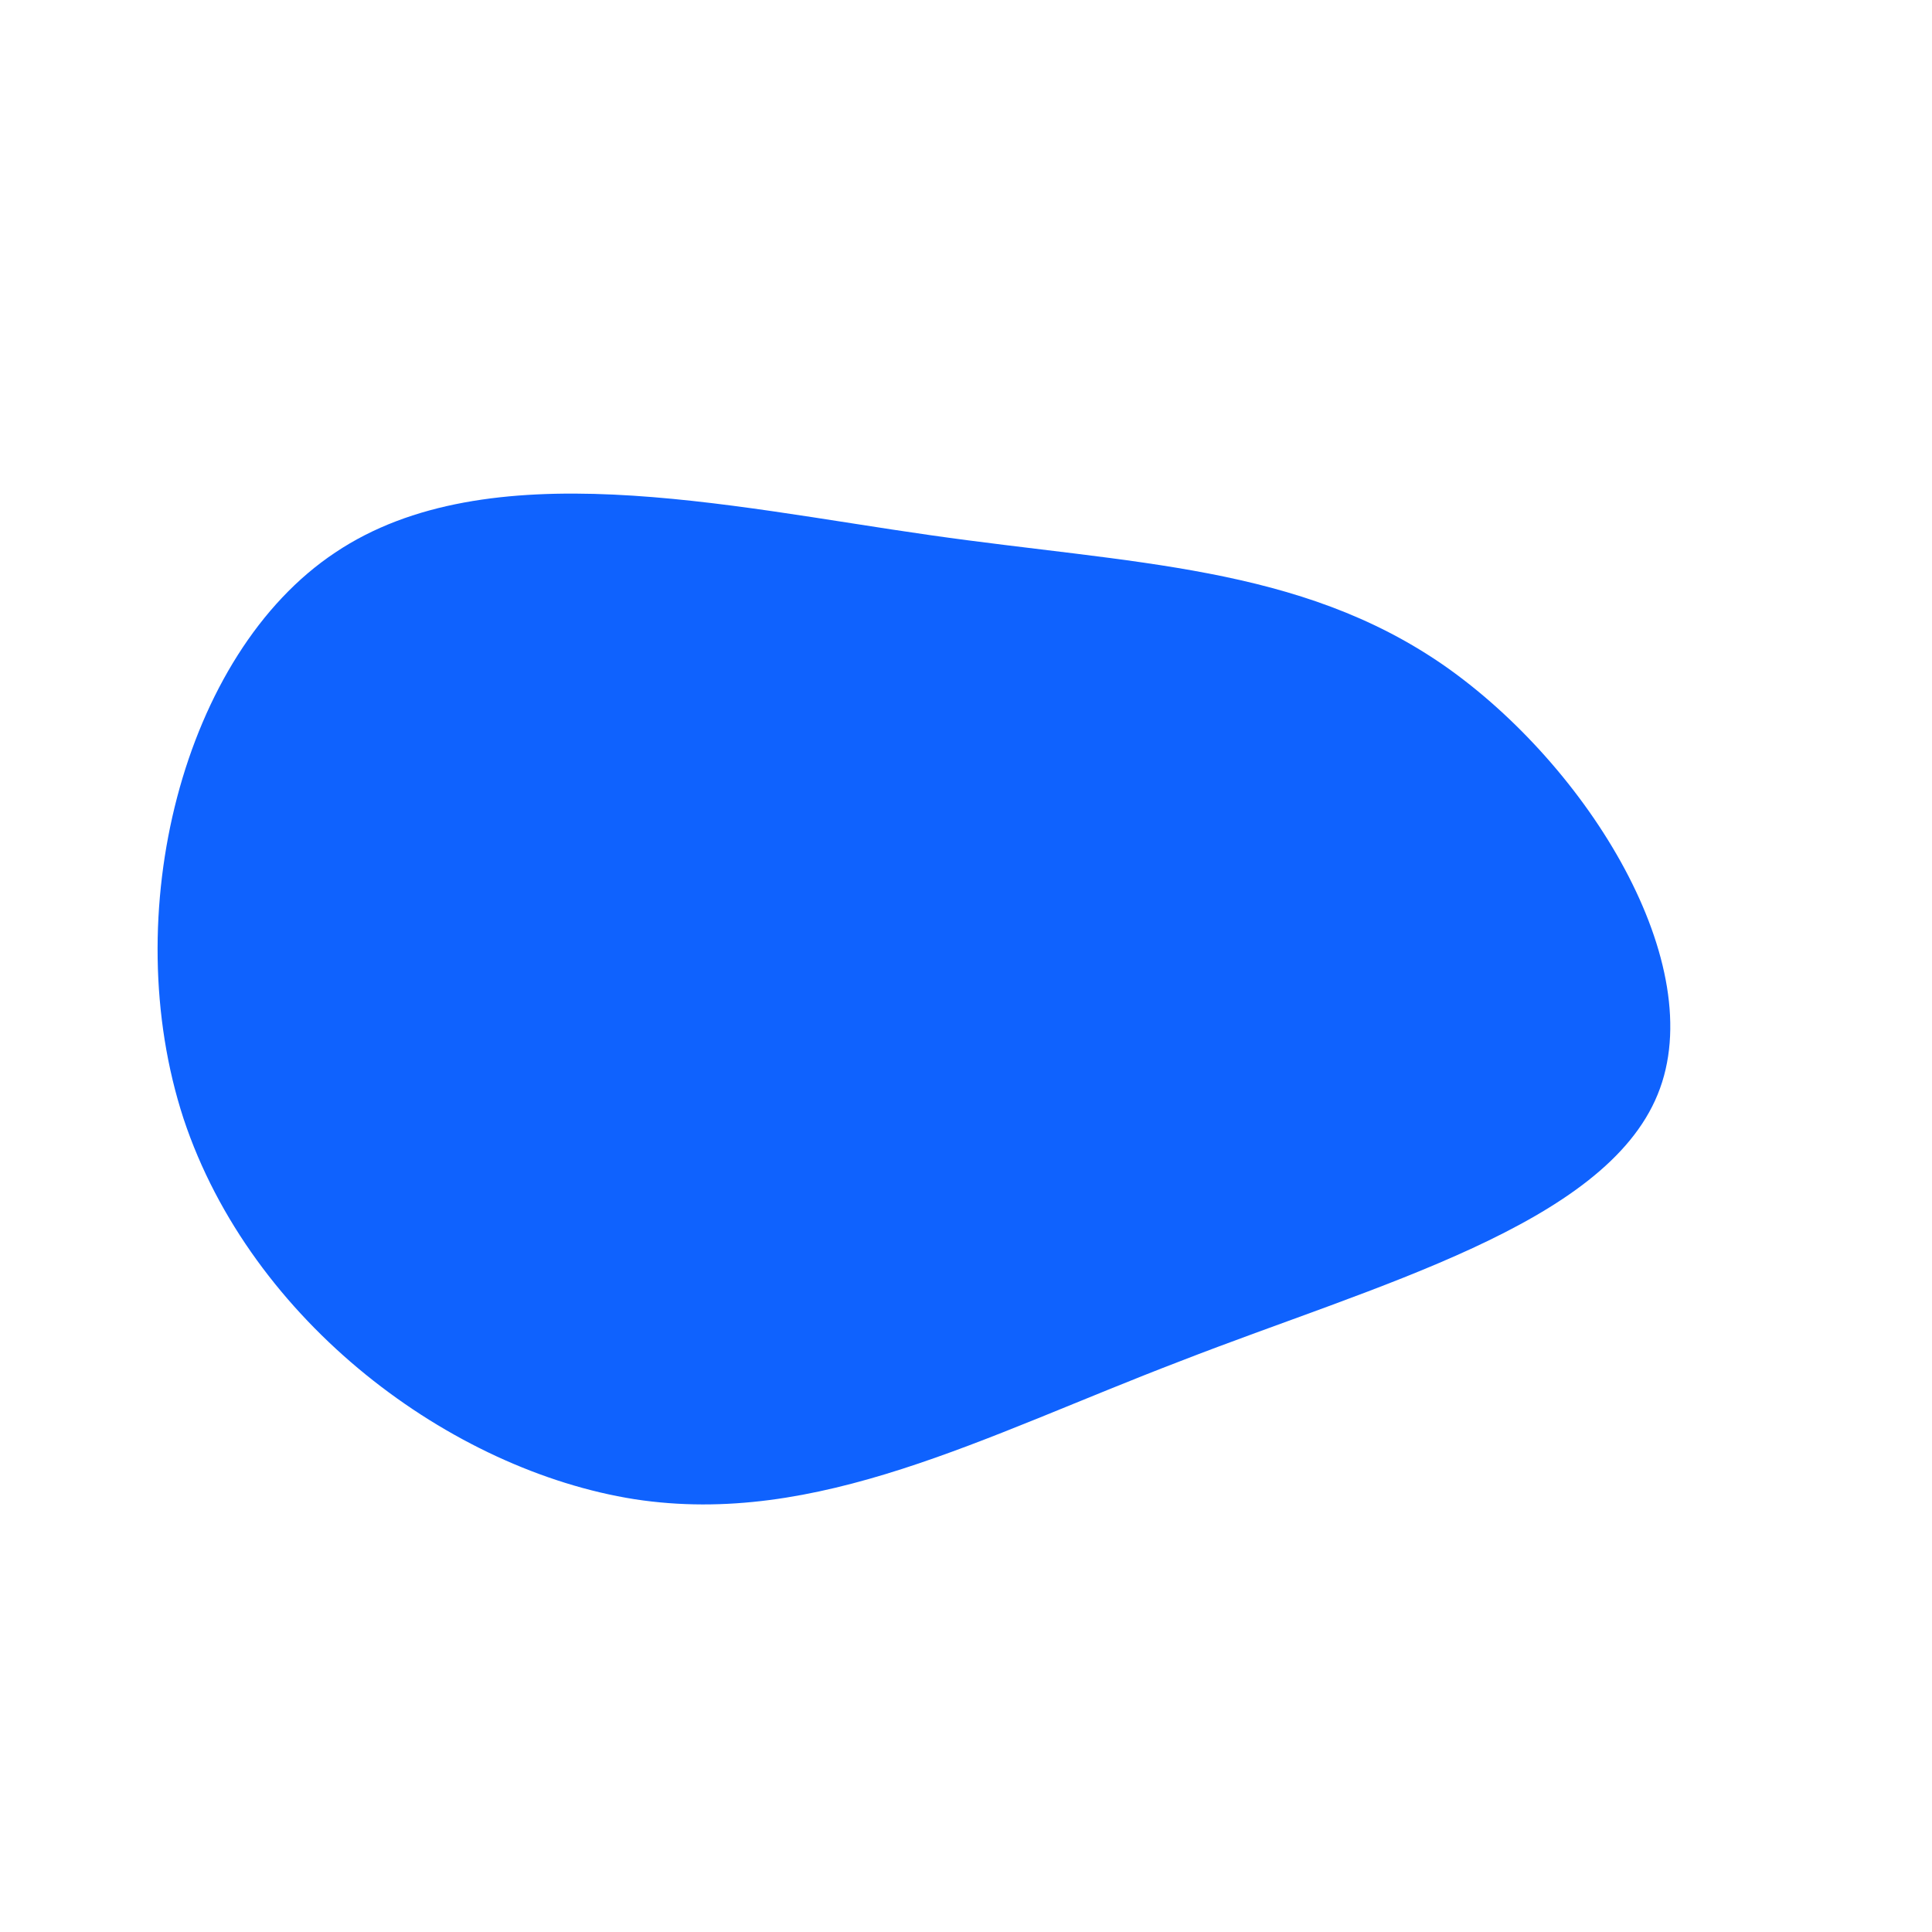 <?xml version="1.0" standalone="no"?>
<svg viewBox="0 0 200 200" xmlns="http://www.w3.org/2000/svg">
  <path fill="#0F62FE" d="M49.5,-31.1C64.4,-20.7,77.1,-0.1,71.6,13.3C66.1,26.8,42.5,33,22.2,40.9C1.8,48.7,-15.4,58.1,-34.3,55.2C-53.3,52.2,-74,36.9,-81,15.8C-87.9,-5.3,-81.1,-32.3,-65.3,-42.8C-49.5,-53.4,-24.8,-47.6,-3.7,-44.6C17.3,-41.6,34.5,-41.5,49.5,-31.1Z" transform="translate(100 100)" />
</svg>
